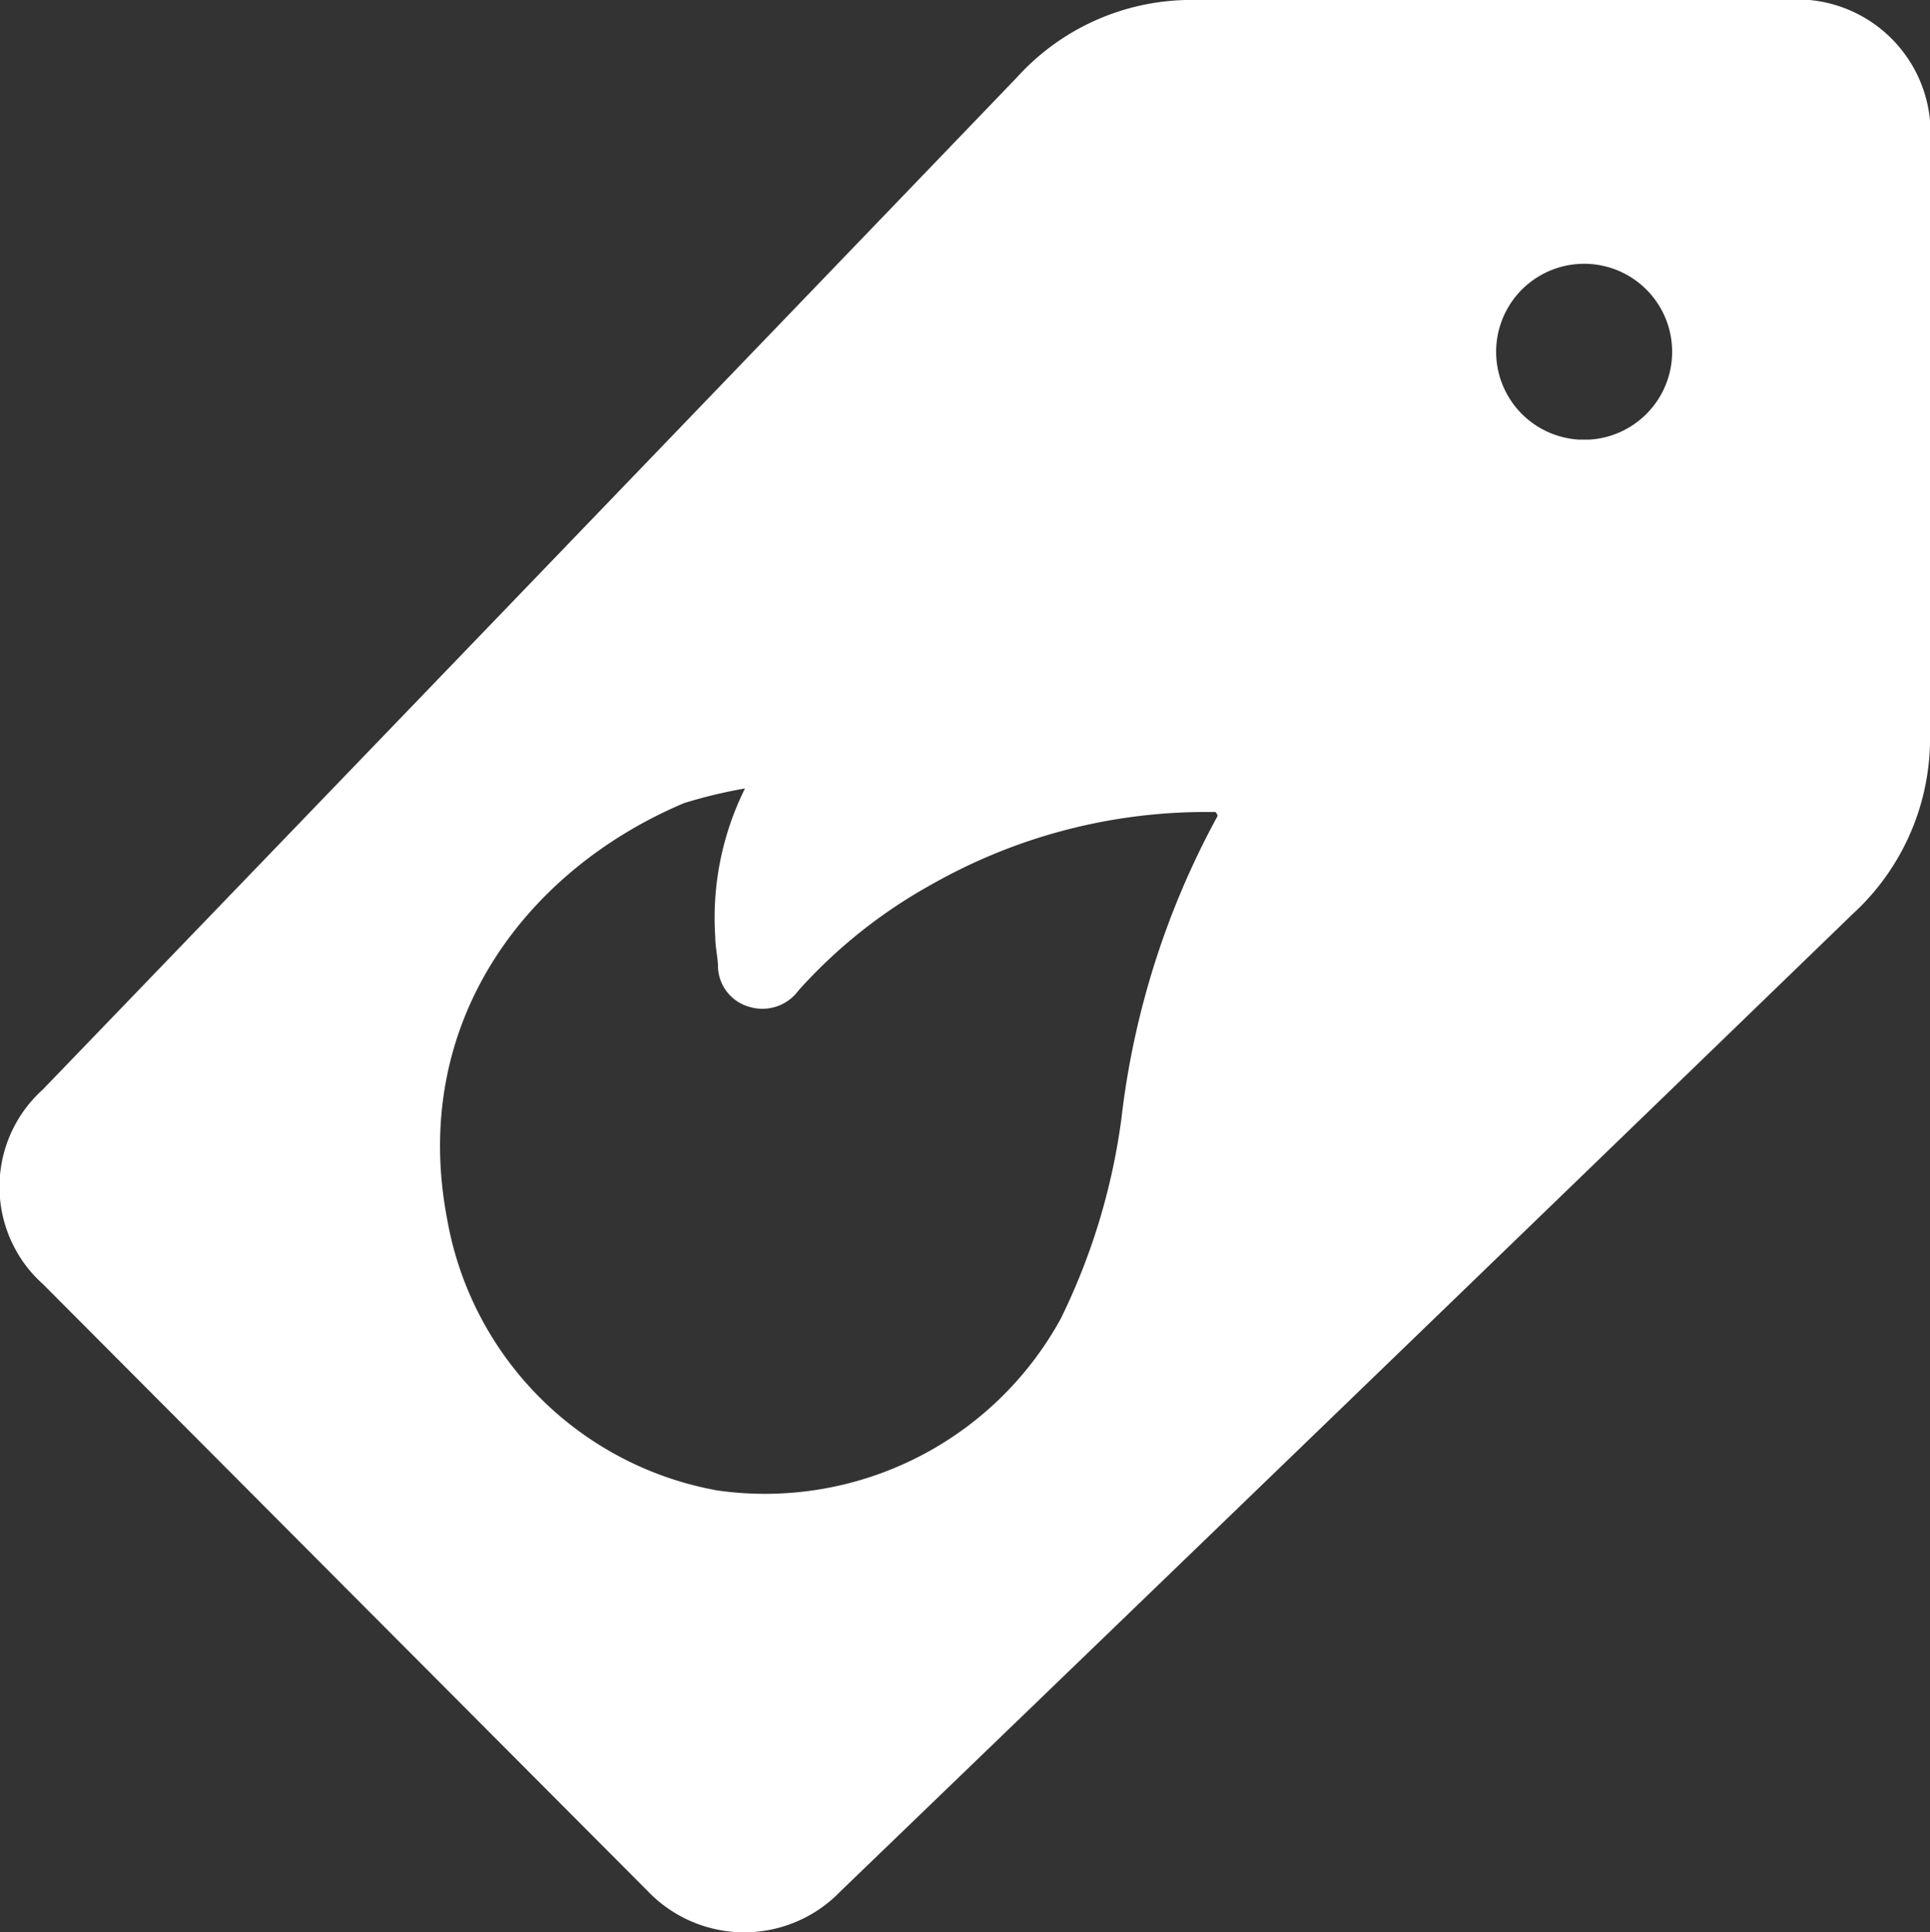 <svg id="Layer_1" data-name="Layer 1" xmlns="http://www.w3.org/2000/svg" viewBox="0 0 50 50.06"><rect x="0" y="0" width="50" height="50.06" fill="#333333" stroke="none"/><defs><style>.cls-1{fill:#fff;}</style></defs><title>deals2</title><path class="cls-1" d="M50,3.77A3.46,3.46,0,0,0,46.88,0a3.32,3.32,0,0,0-.63,0H31a6.09,6.09,0,0,0-4.65,2Q13.75,15.11,1.11,28.23A3.39,3.39,0,0,0,.84,33a3.44,3.44,0,0,0,.27.27L16.78,49a3.46,3.46,0,0,0,4.89.11l.11-.11Q34.92,36.34,48,23.68A6.17,6.17,0,0,0,50,19ZM31.54,21.15A21.53,21.53,0,0,0,29.05,29a16.74,16.74,0,0,1-1.57,5.17,8.74,8.74,0,0,1-8.89,4.45,8.66,8.66,0,0,1-7-7c-1-5.15,2.08-9.1,6.13-10.81a12.52,12.52,0,0,1,1.58-.38,7.53,7.53,0,0,0-.77,3.85c0,.25.06.49.07.74a1.11,1.11,0,0,0,.82,1.07,1.16,1.16,0,0,0,1.27-.43,13.2,13.2,0,0,1,3.44-2.74,14.38,14.38,0,0,1,7-1.88h.36C31.53,21.09,31.55,21.13,31.54,21.15Zm9.35-9.76a2.28,2.28,0,1,1,.3,0Z"/></svg>